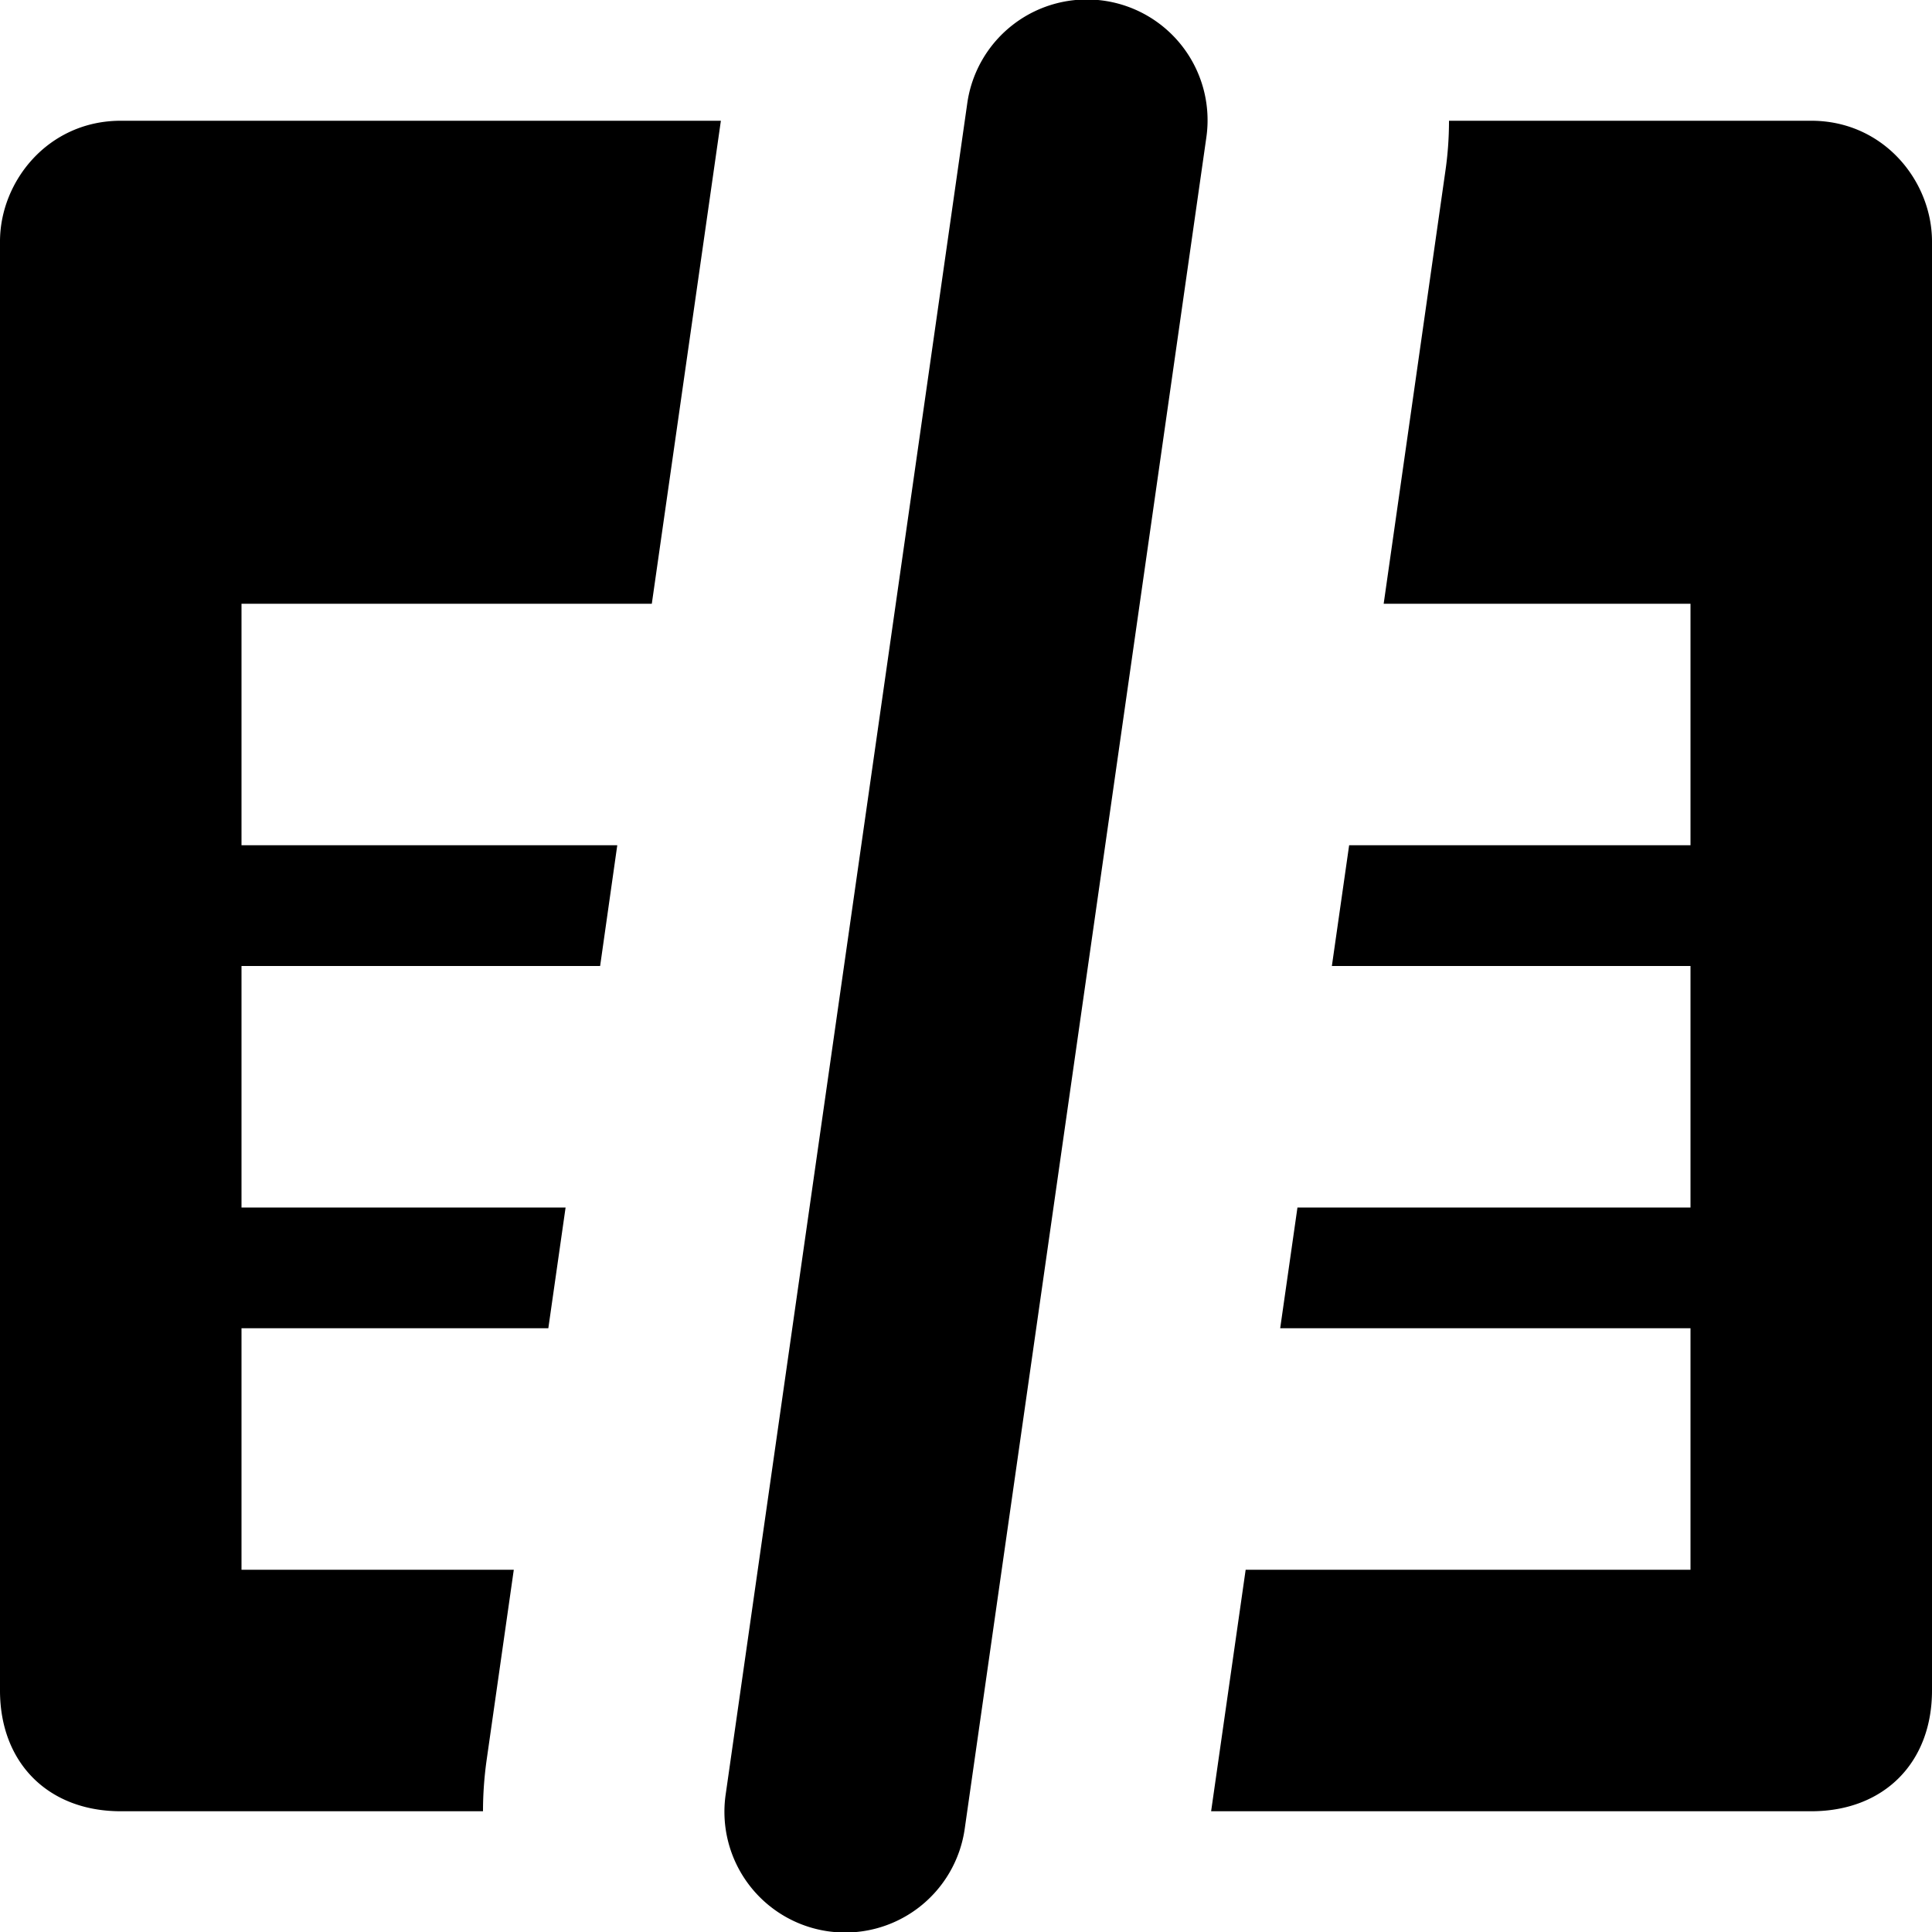 <svg width="16" height="16" xmlns="http://www.w3.org/2000/svg"><path d="M12 1h3c.6 0 1 .5 1 1v12c0 .6-.4 1-1 1h-4.97l.286-2H14v-2h-3.398l.143-1H14V8h-2.97l.143-1H14V5h-2.541l.51-3.576A2.9 2.9 0 0012 1zM5.97 1l-.572 4H2v2h3.112L4.97 8H2v2h2.684l-.143 1H2v2h2.255l-.225 1.576c-.02.142-.03.284-.03.424H1c-.6 0-1-.4-1-1V2c0-.5.4-1 1-1h4.97zM8.01.859a1 1 0 111.98.282l-2 14a1 1 0 11-1.98-.282l2-14z"/></svg>